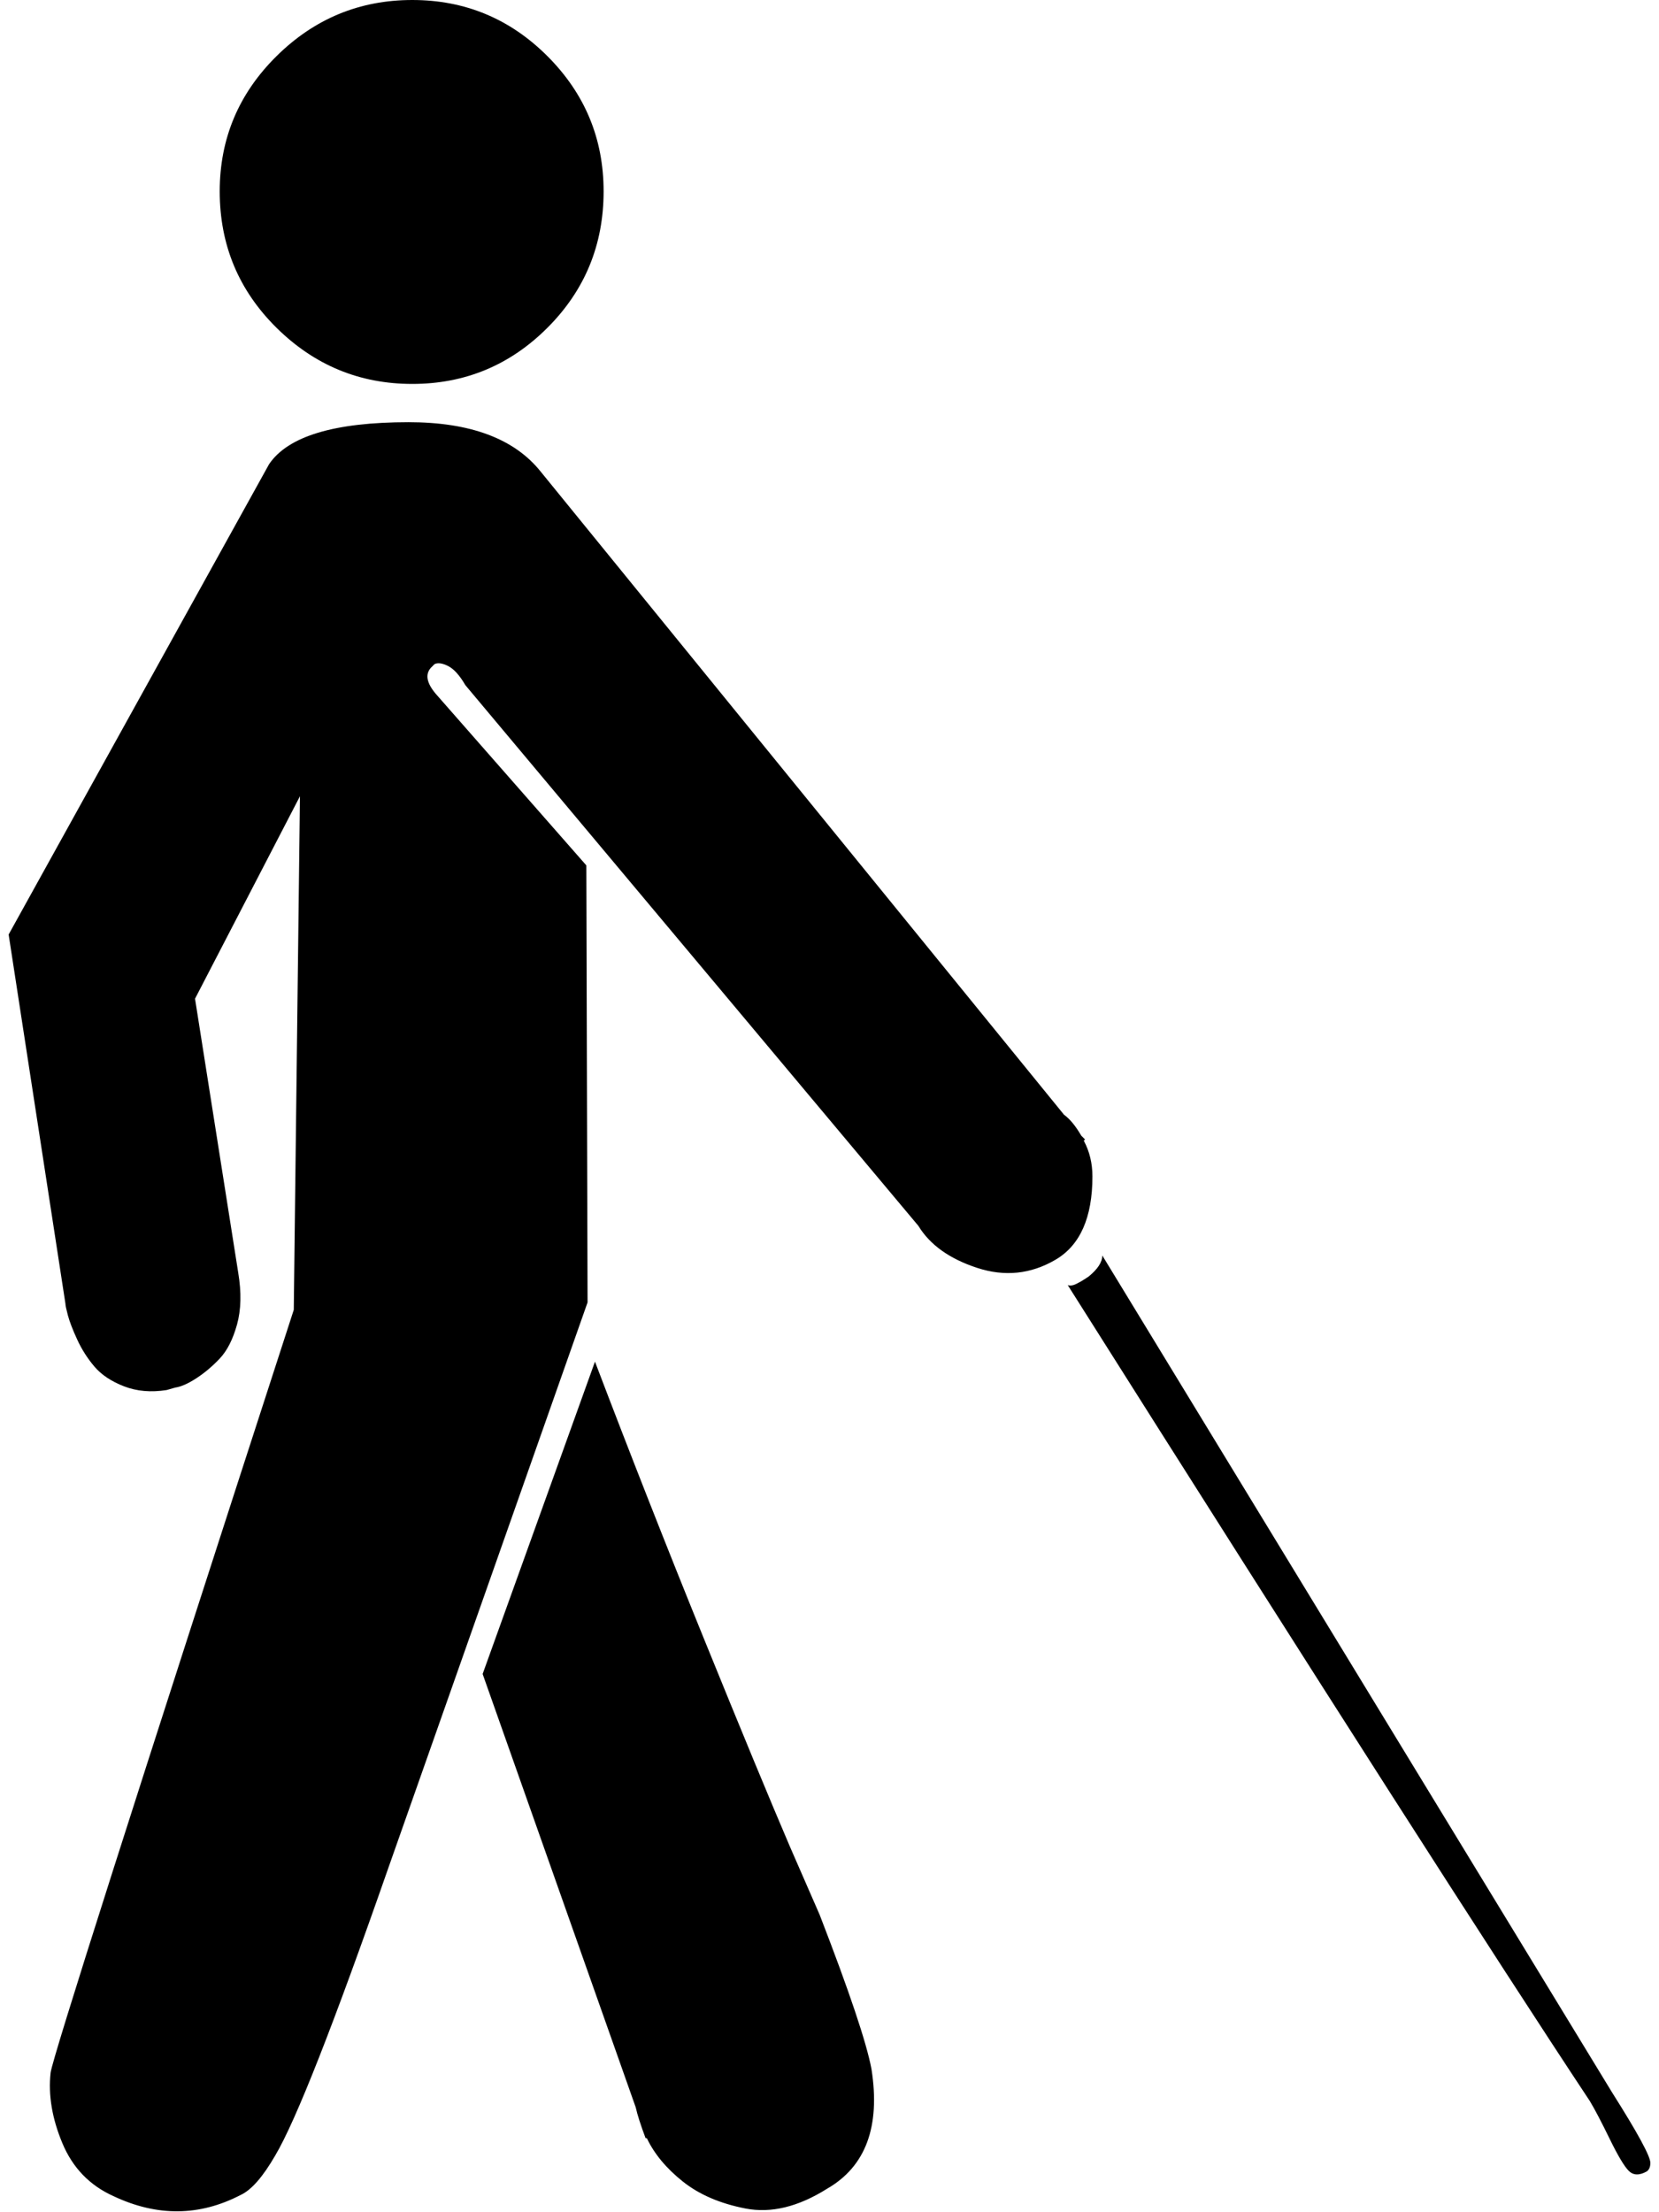 <svg xmlns="http://www.w3.org/2000/svg" width="0.75em" height="1em" viewBox="0 0 1344 1792"><path fill="currentColor" d="M334 311q-64 0-110-45.5T178 155q0-64 46-109.5T334 0t109.5 45.5T489 155q0 65-45.5 110.5T334 311zm551 642q0 50-30 67.5t-63.5 6.5t-47.5-34L377 555q-7-12-14-15.5t-11-1.5l-3 3q-7 8 4 21l122 139l1 354l-161 457q-67 192-92 234q-15 26-28 32q-50 26-103 1q-29-13-41.5-43t-9.5-57q2-17 197-618l5-416l-85 164l35 222q4 24-1 42t-14 27.5t-19 16t-17 7.5l-7 2q-19 3-34.5-3t-24-16t-14-22t-7.5-19.5t-2-9.5L7 757l211-381q23-34 113-34q75 0 107 40l424 521q7 5 14 17l3 3l-1 1q7 13 7 29zm-403 150q43 113 88.5 225t69.5 168l24 55q36 93 42 125q11 70-36 97q-35 22-66 16t-51-22t-29-35h-1q-6-16-8-25l-124-351zm824 592q31 49 31 57q0 5-3 7q-9 5-14.5-.5t-15.5-26t-16-30.5q-114-172-423-661q3 1 7-1t7-4l3-2q11-9 11-17z"/></svg>